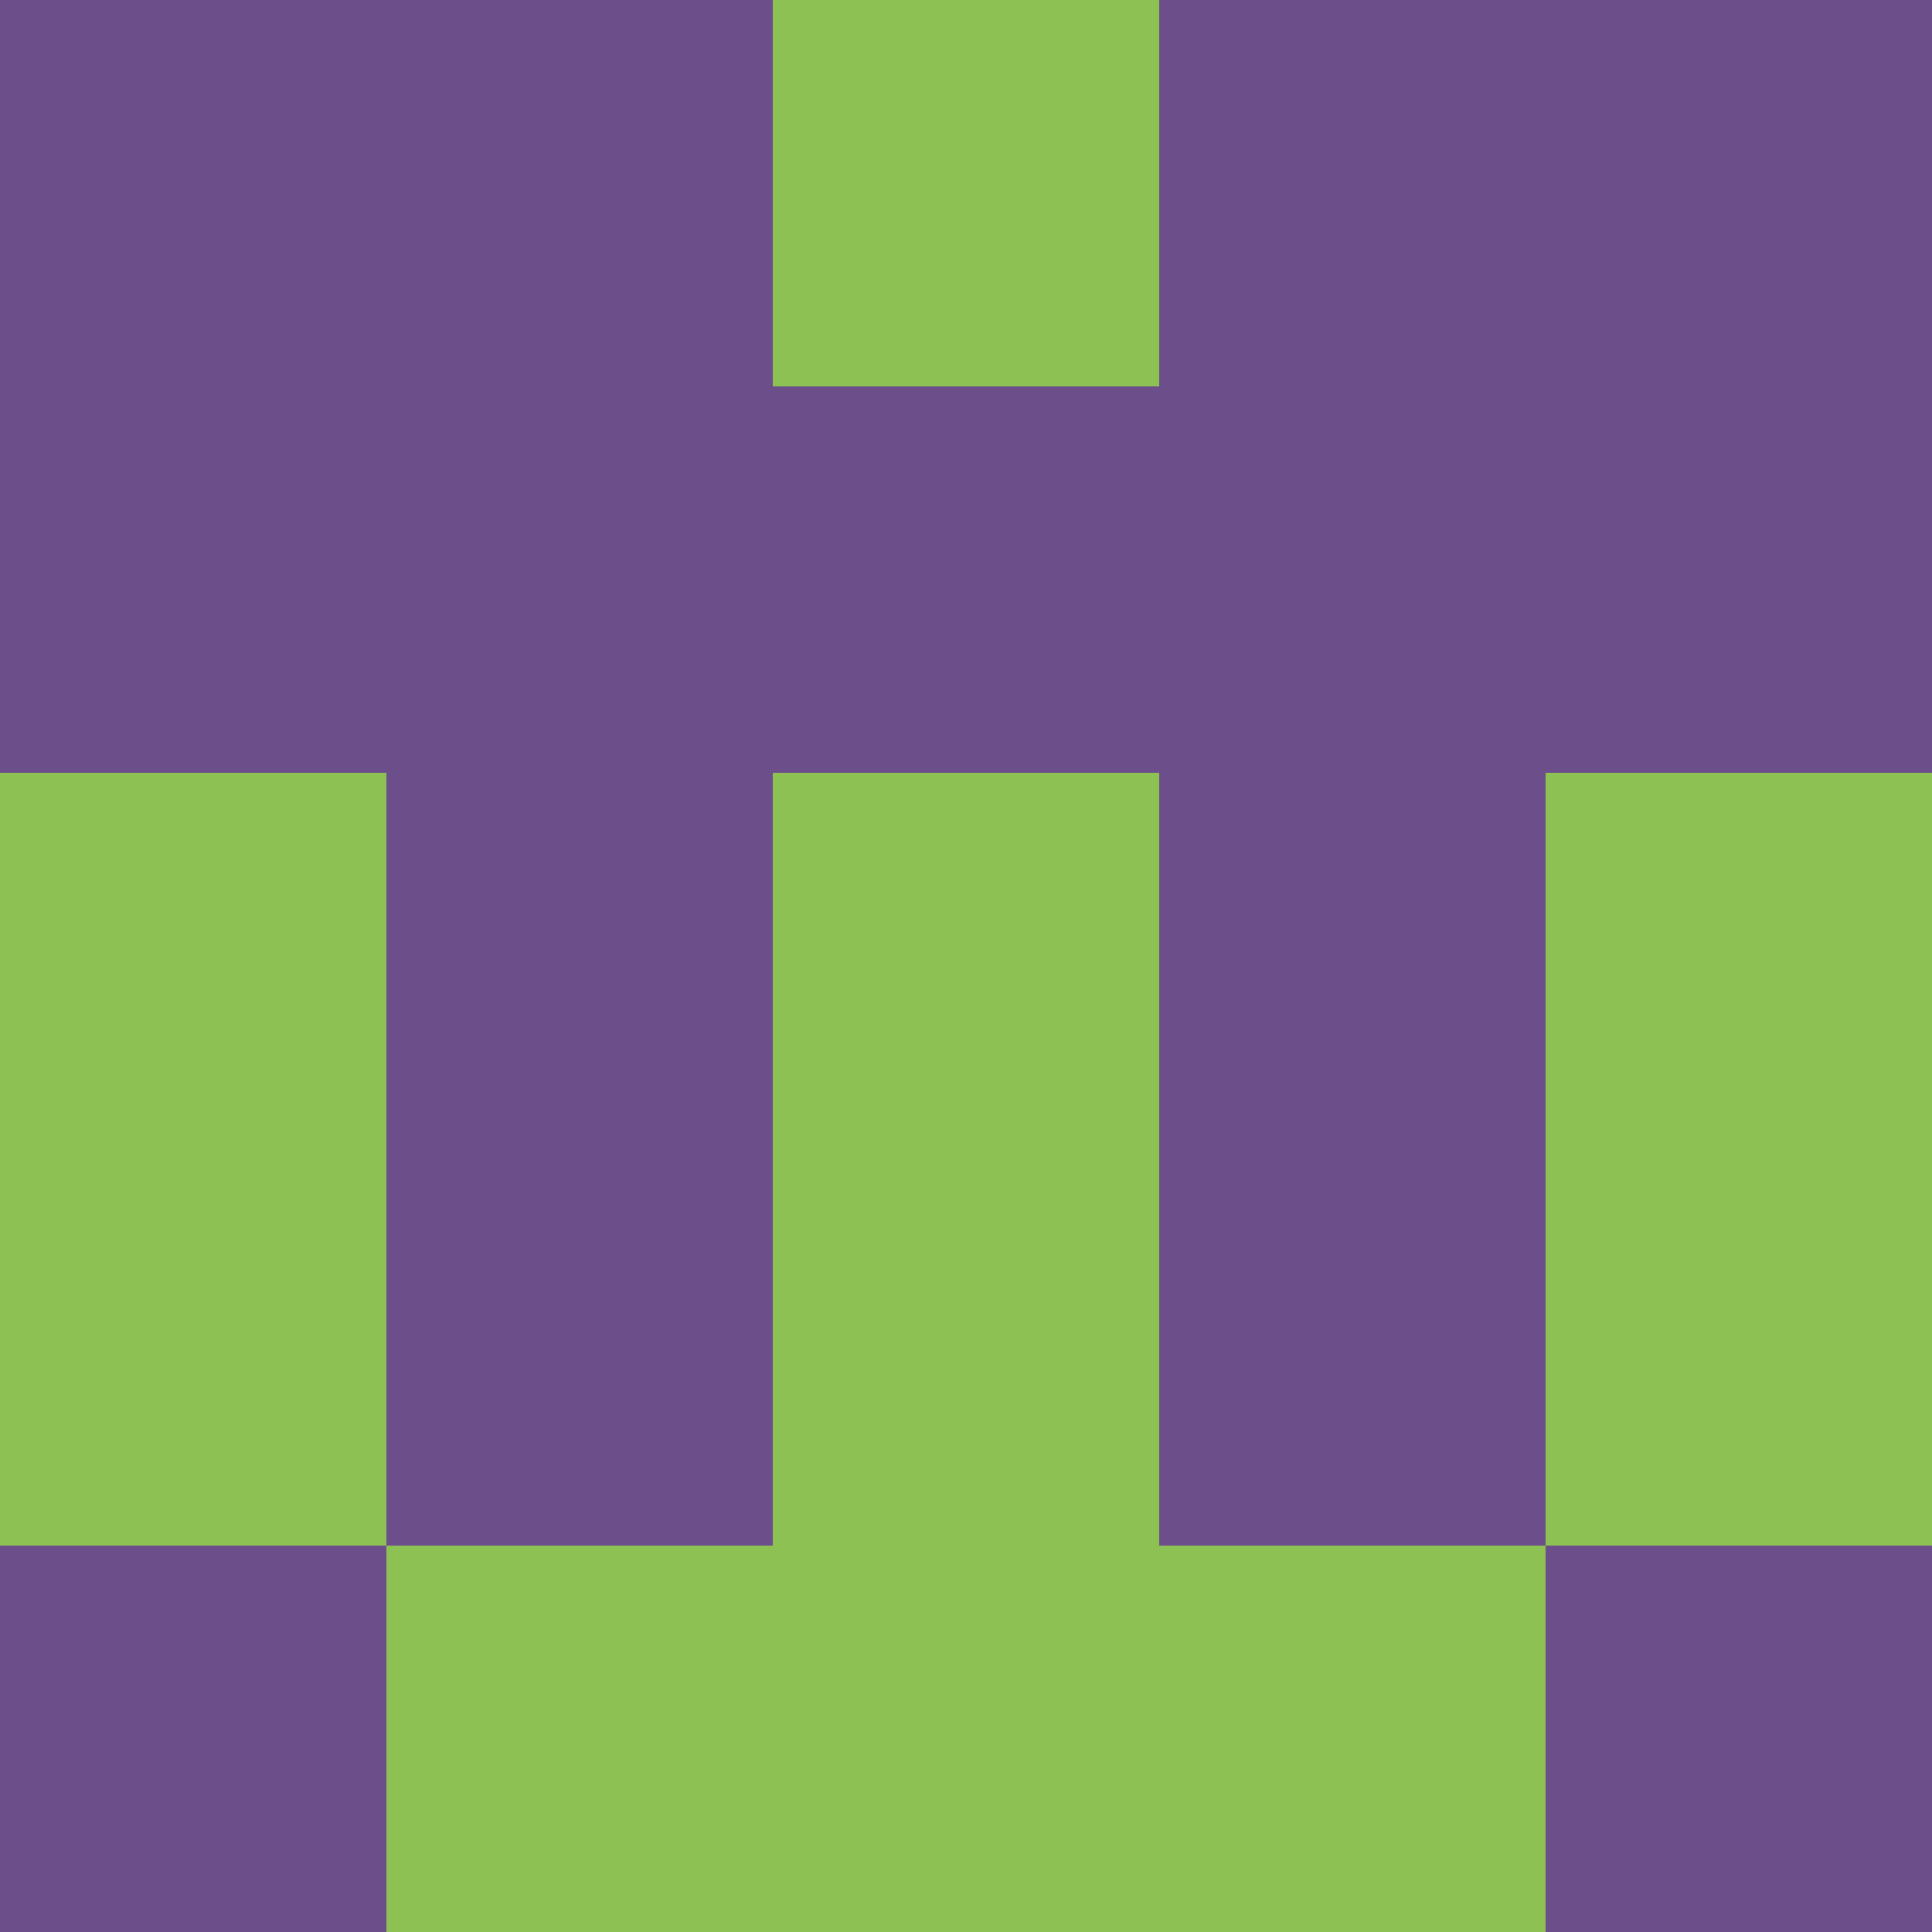 <?xml version="1.0" encoding="utf-8"?>
<!DOCTYPE svg PUBLIC "-//W3C//DTD SVG 20010904//EN"
        "http://www.w3.org/TR/2001/REC-SVG-20010904/DTD/svg10.dtd">

<svg width="400" height="400" viewBox="0 0 5 5"
    xmlns="http://www.w3.org/2000/svg"
    xmlns:xlink="http://www.w3.org/1999/xlink">
            <rect x="0" y="0" width="1" height="1" fill="#6C4E8A" />
        <rect x="0" y="1" width="1" height="1" fill="#6C4E8A" />
        <rect x="0" y="2" width="1" height="1" fill="#8DC153" />
        <rect x="0" y="3" width="1" height="1" fill="#8DC153" />
        <rect x="0" y="4" width="1" height="1" fill="#6C4E8A" />
                <rect x="1" y="0" width="1" height="1" fill="#6C4E8A" />
        <rect x="1" y="1" width="1" height="1" fill="#6C4E8A" />
        <rect x="1" y="2" width="1" height="1" fill="#6C4E8A" />
        <rect x="1" y="3" width="1" height="1" fill="#6C4E8A" />
        <rect x="1" y="4" width="1" height="1" fill="#8DC153" />
                <rect x="2" y="0" width="1" height="1" fill="#8DC153" />
        <rect x="2" y="1" width="1" height="1" fill="#6C4E8A" />
        <rect x="2" y="2" width="1" height="1" fill="#8DC153" />
        <rect x="2" y="3" width="1" height="1" fill="#8DC153" />
        <rect x="2" y="4" width="1" height="1" fill="#8DC153" />
                <rect x="3" y="0" width="1" height="1" fill="#6C4E8A" />
        <rect x="3" y="1" width="1" height="1" fill="#6C4E8A" />
        <rect x="3" y="2" width="1" height="1" fill="#6C4E8A" />
        <rect x="3" y="3" width="1" height="1" fill="#6C4E8A" />
        <rect x="3" y="4" width="1" height="1" fill="#8DC153" />
                <rect x="4" y="0" width="1" height="1" fill="#6C4E8A" />
        <rect x="4" y="1" width="1" height="1" fill="#6C4E8A" />
        <rect x="4" y="2" width="1" height="1" fill="#8DC153" />
        <rect x="4" y="3" width="1" height="1" fill="#8DC153" />
        <rect x="4" y="4" width="1" height="1" fill="#6C4E8A" />
        
</svg>


